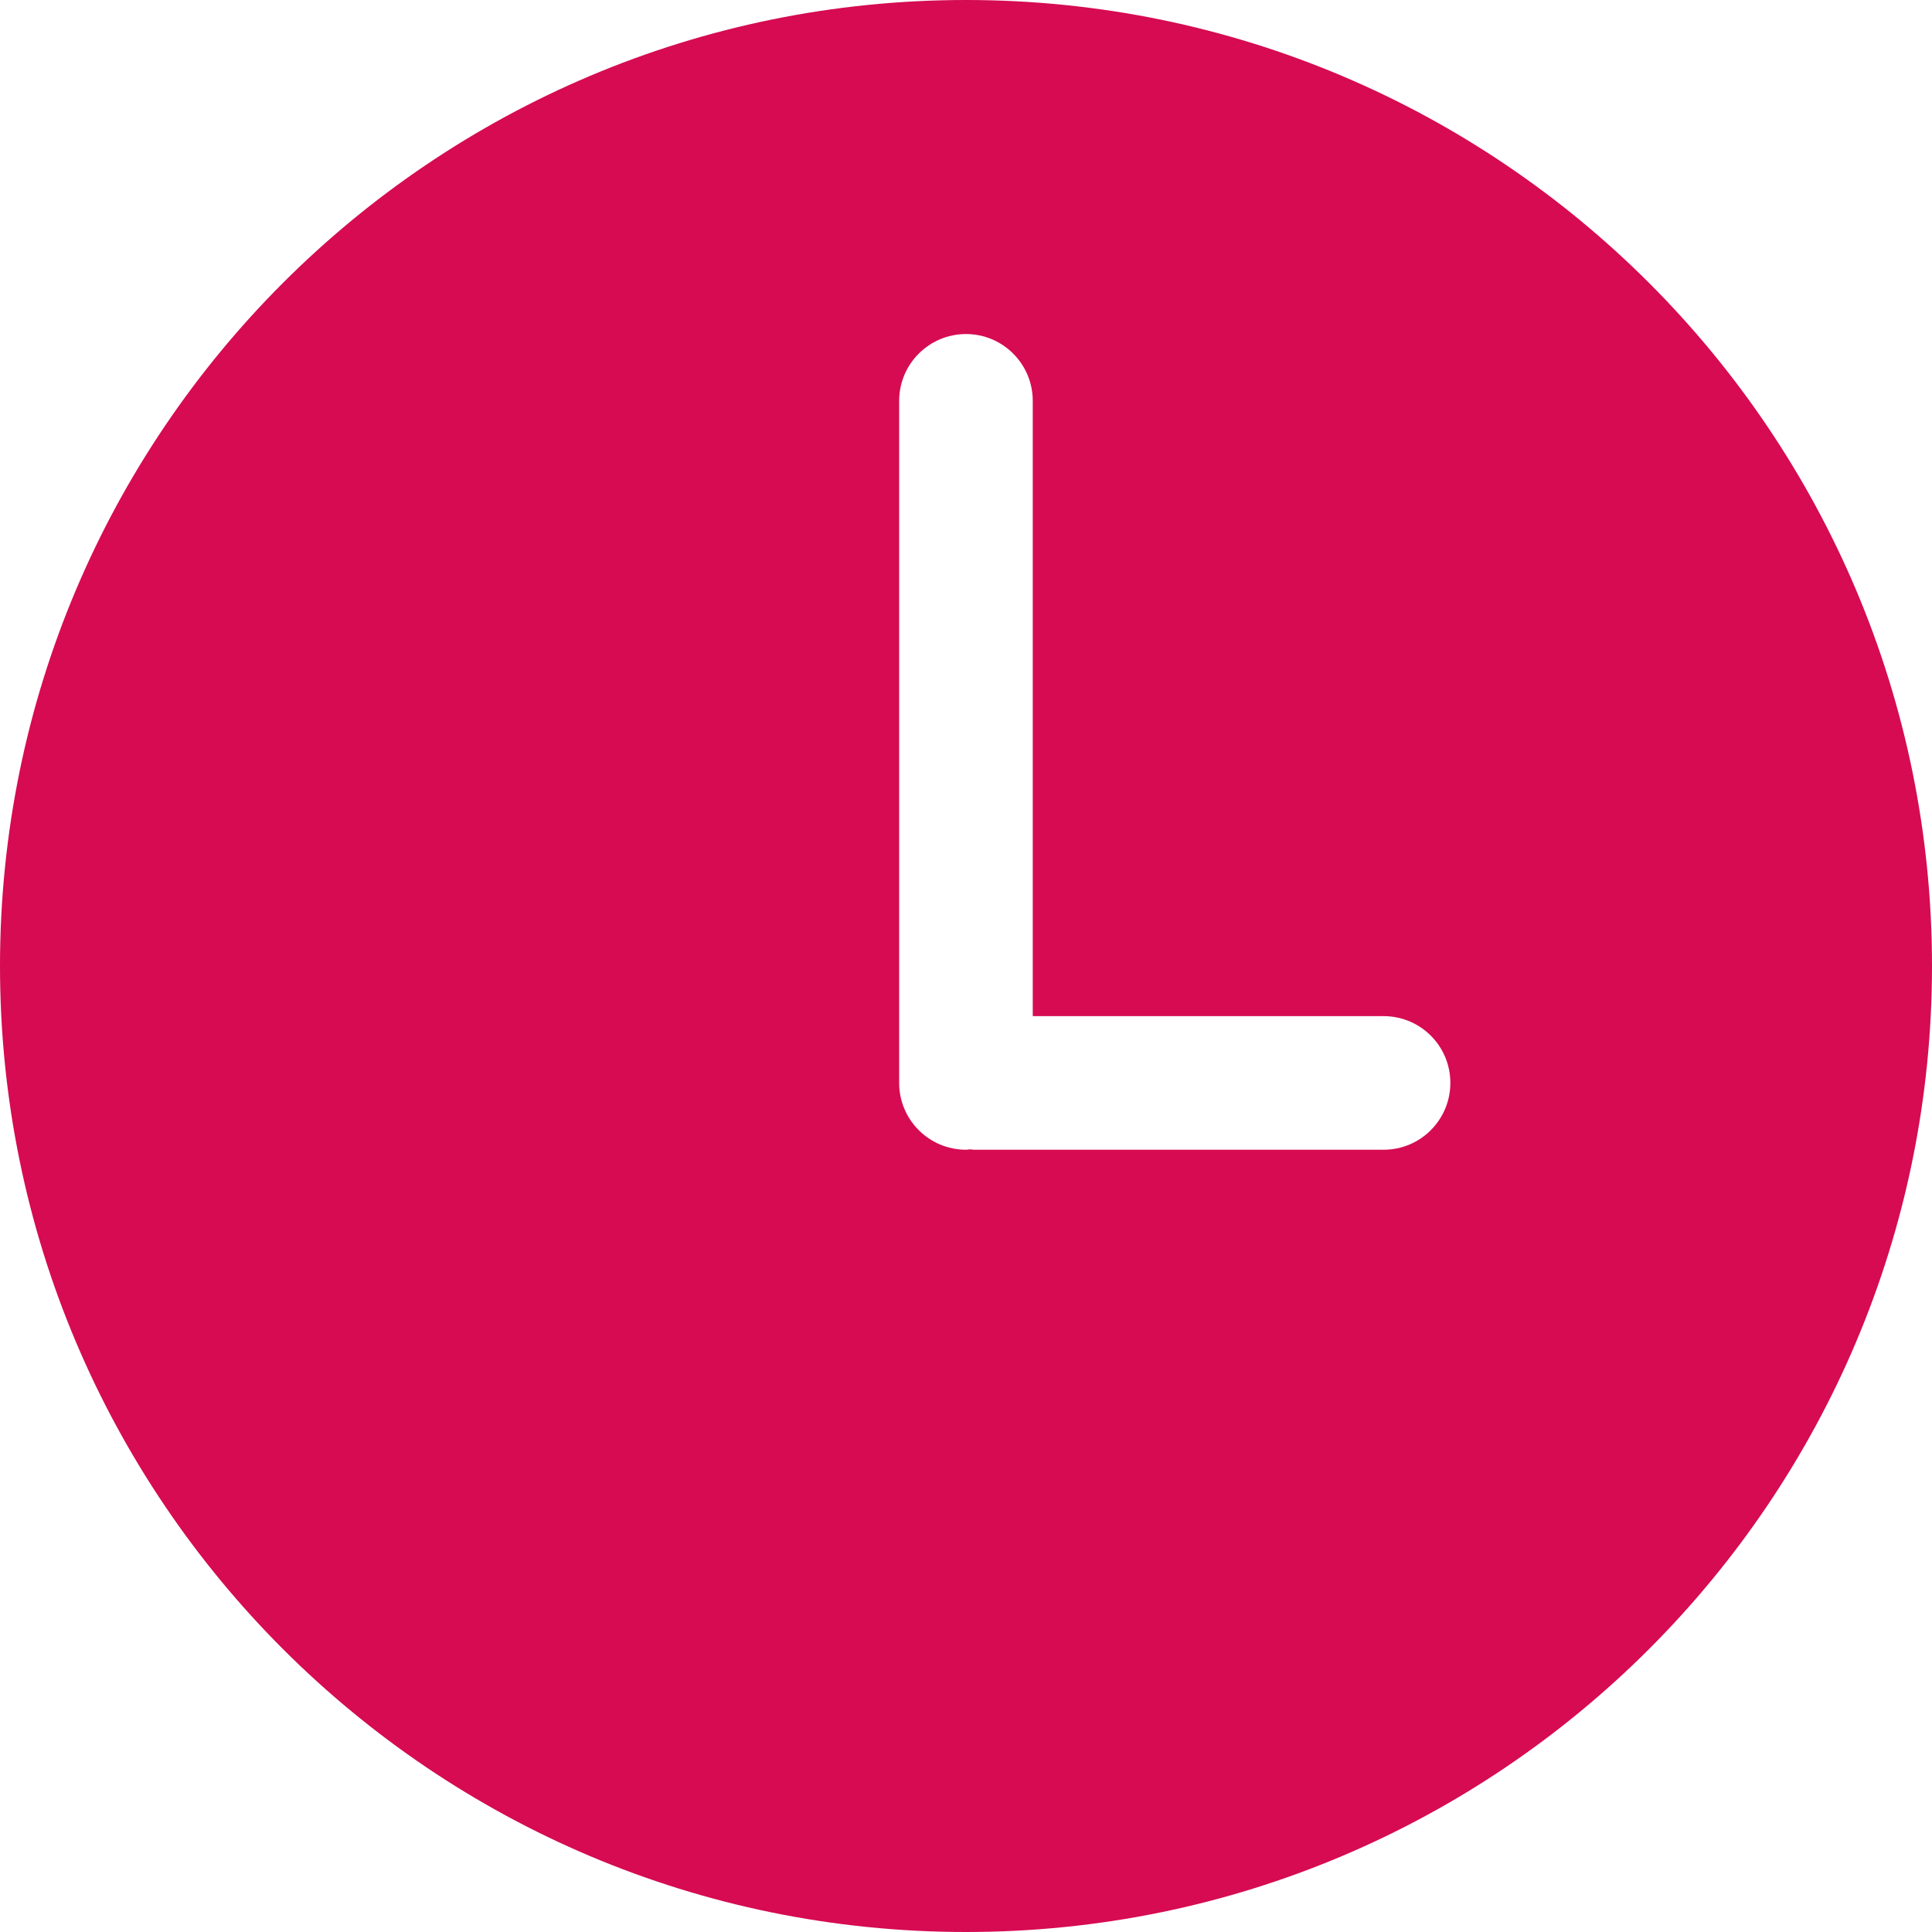 <svg width="20" height="20" viewBox="0 0 20 20" fill="none" xmlns="http://www.w3.org/2000/svg">
<path d="M10 0C4.477 0 0 4.477 0 10C0 15.522 4.477 20 10 20C15.523 20 20 15.522 20 10C20 4.477 15.523 0 10 0ZM14.323 11.902H10.084C10.069 11.902 10.056 11.898 10.042 11.898C10.027 11.899 10.014 11.902 10 11.902C9.618 11.902 9.308 11.592 9.308 11.21V4.15C9.308 3.768 9.618 3.458 10 3.458C10.382 3.458 10.691 3.768 10.691 4.15V10.519H14.323C14.705 10.519 15.014 10.828 15.014 11.21C15.014 11.592 14.705 11.902 14.323 11.902Z" fill="#D60B52"/>
</svg>
